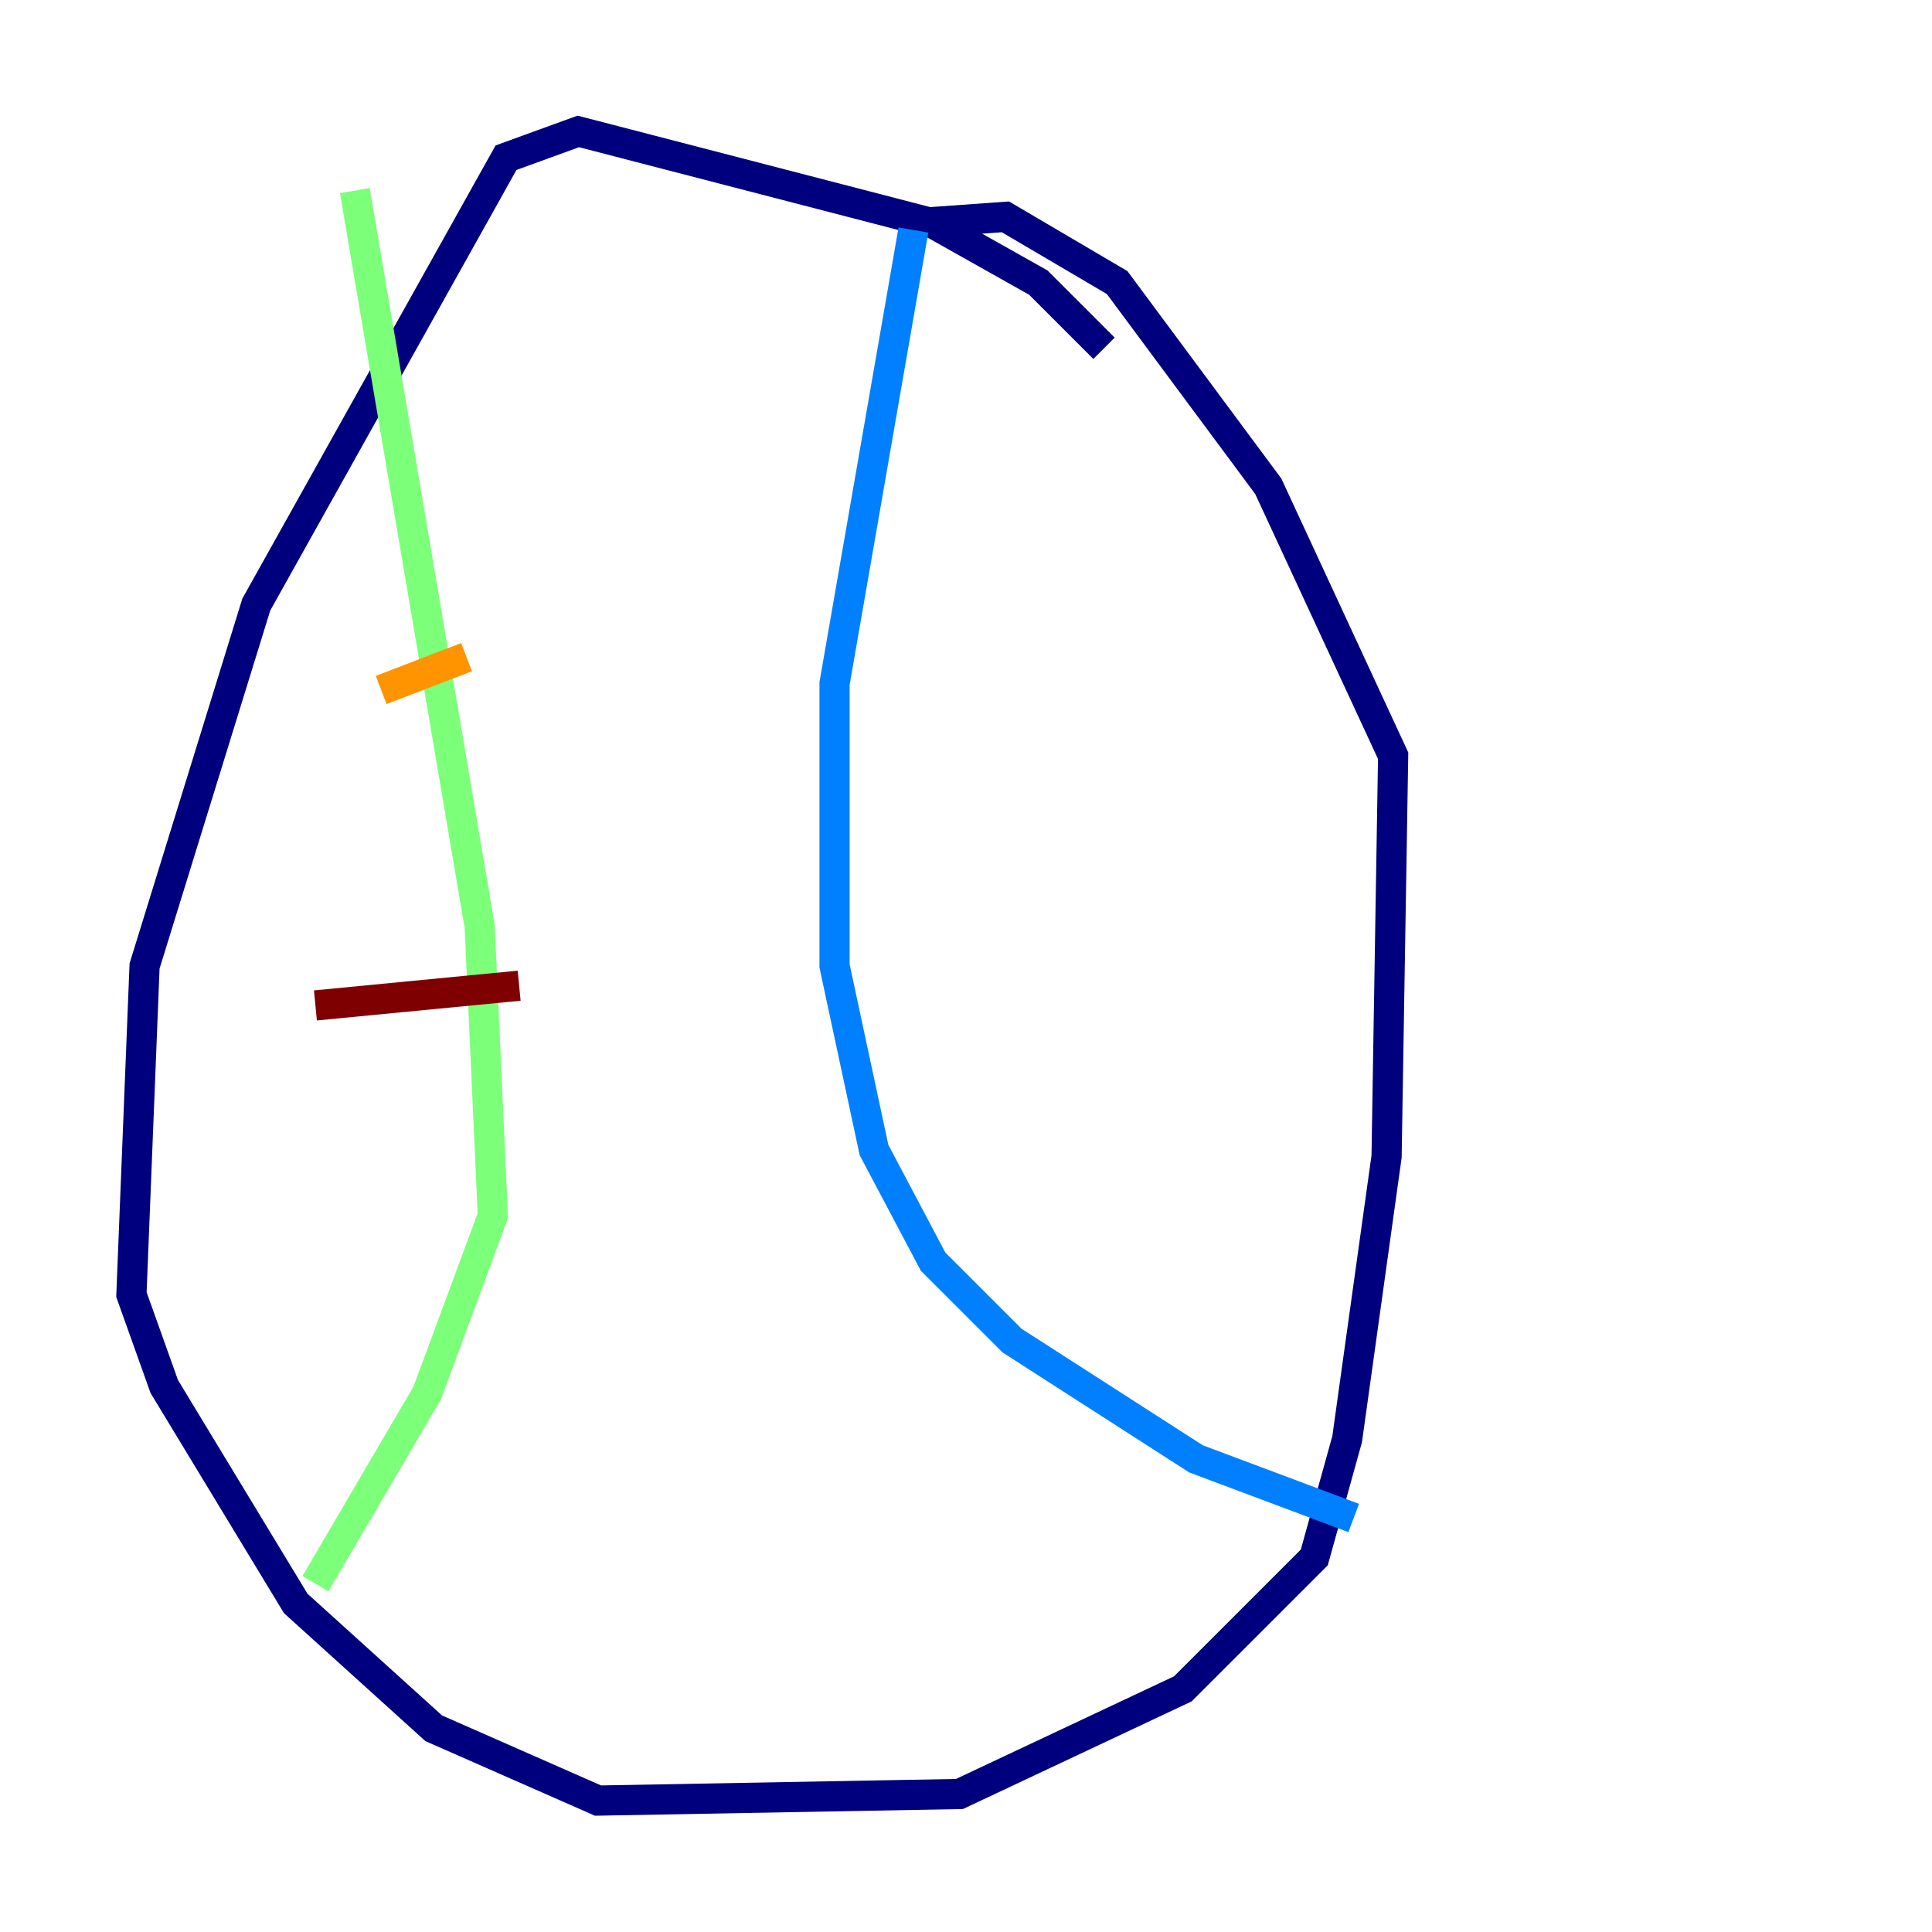 <?xml version="1.0" encoding="utf-8" ?>
<svg baseProfile="tiny" height="128" version="1.2" viewBox="0,0,128,128" width="128" xmlns="http://www.w3.org/2000/svg" xmlns:ev="http://www.w3.org/2001/xml-events" xmlns:xlink="http://www.w3.org/1999/xlink"><defs /><polyline fill="none" points="73.143,23.075 68.789,18.721 61.823,14.803 38.313,8.707 33.524,10.449 16.98,40.054 9.578,64.0 8.707,85.769 10.884,91.864 19.592,106.231 28.735,114.503 39.619,119.293 63.565,118.857 78.367,111.891 87.075,103.184 89.252,95.347 91.864,76.626 92.299,50.068 84.027,32.218 74.014,18.721 66.612,14.367 60.517,14.803" stroke="#00007f" stroke-width="2" /><polyline fill="none" points="60.517,15.238 55.292,45.279 55.292,64.0 57.905,76.191 61.823,83.592 67.048,88.816 79.238,96.653 89.687,100.571" stroke="#0080ff" stroke-width="2" /><polyline fill="none" points="23.51,12.626 31.782,61.388 32.653,80.544 28.299,92.299 20.898,104.925" stroke="#7cff79" stroke-width="2" /><polyline fill="none" points="25.252,45.714 30.912,43.537" stroke="#ff9400" stroke-width="2" /><polyline fill="none" points="20.898,66.612 34.395,65.306" stroke="#7f0000" stroke-width="2" /></svg>